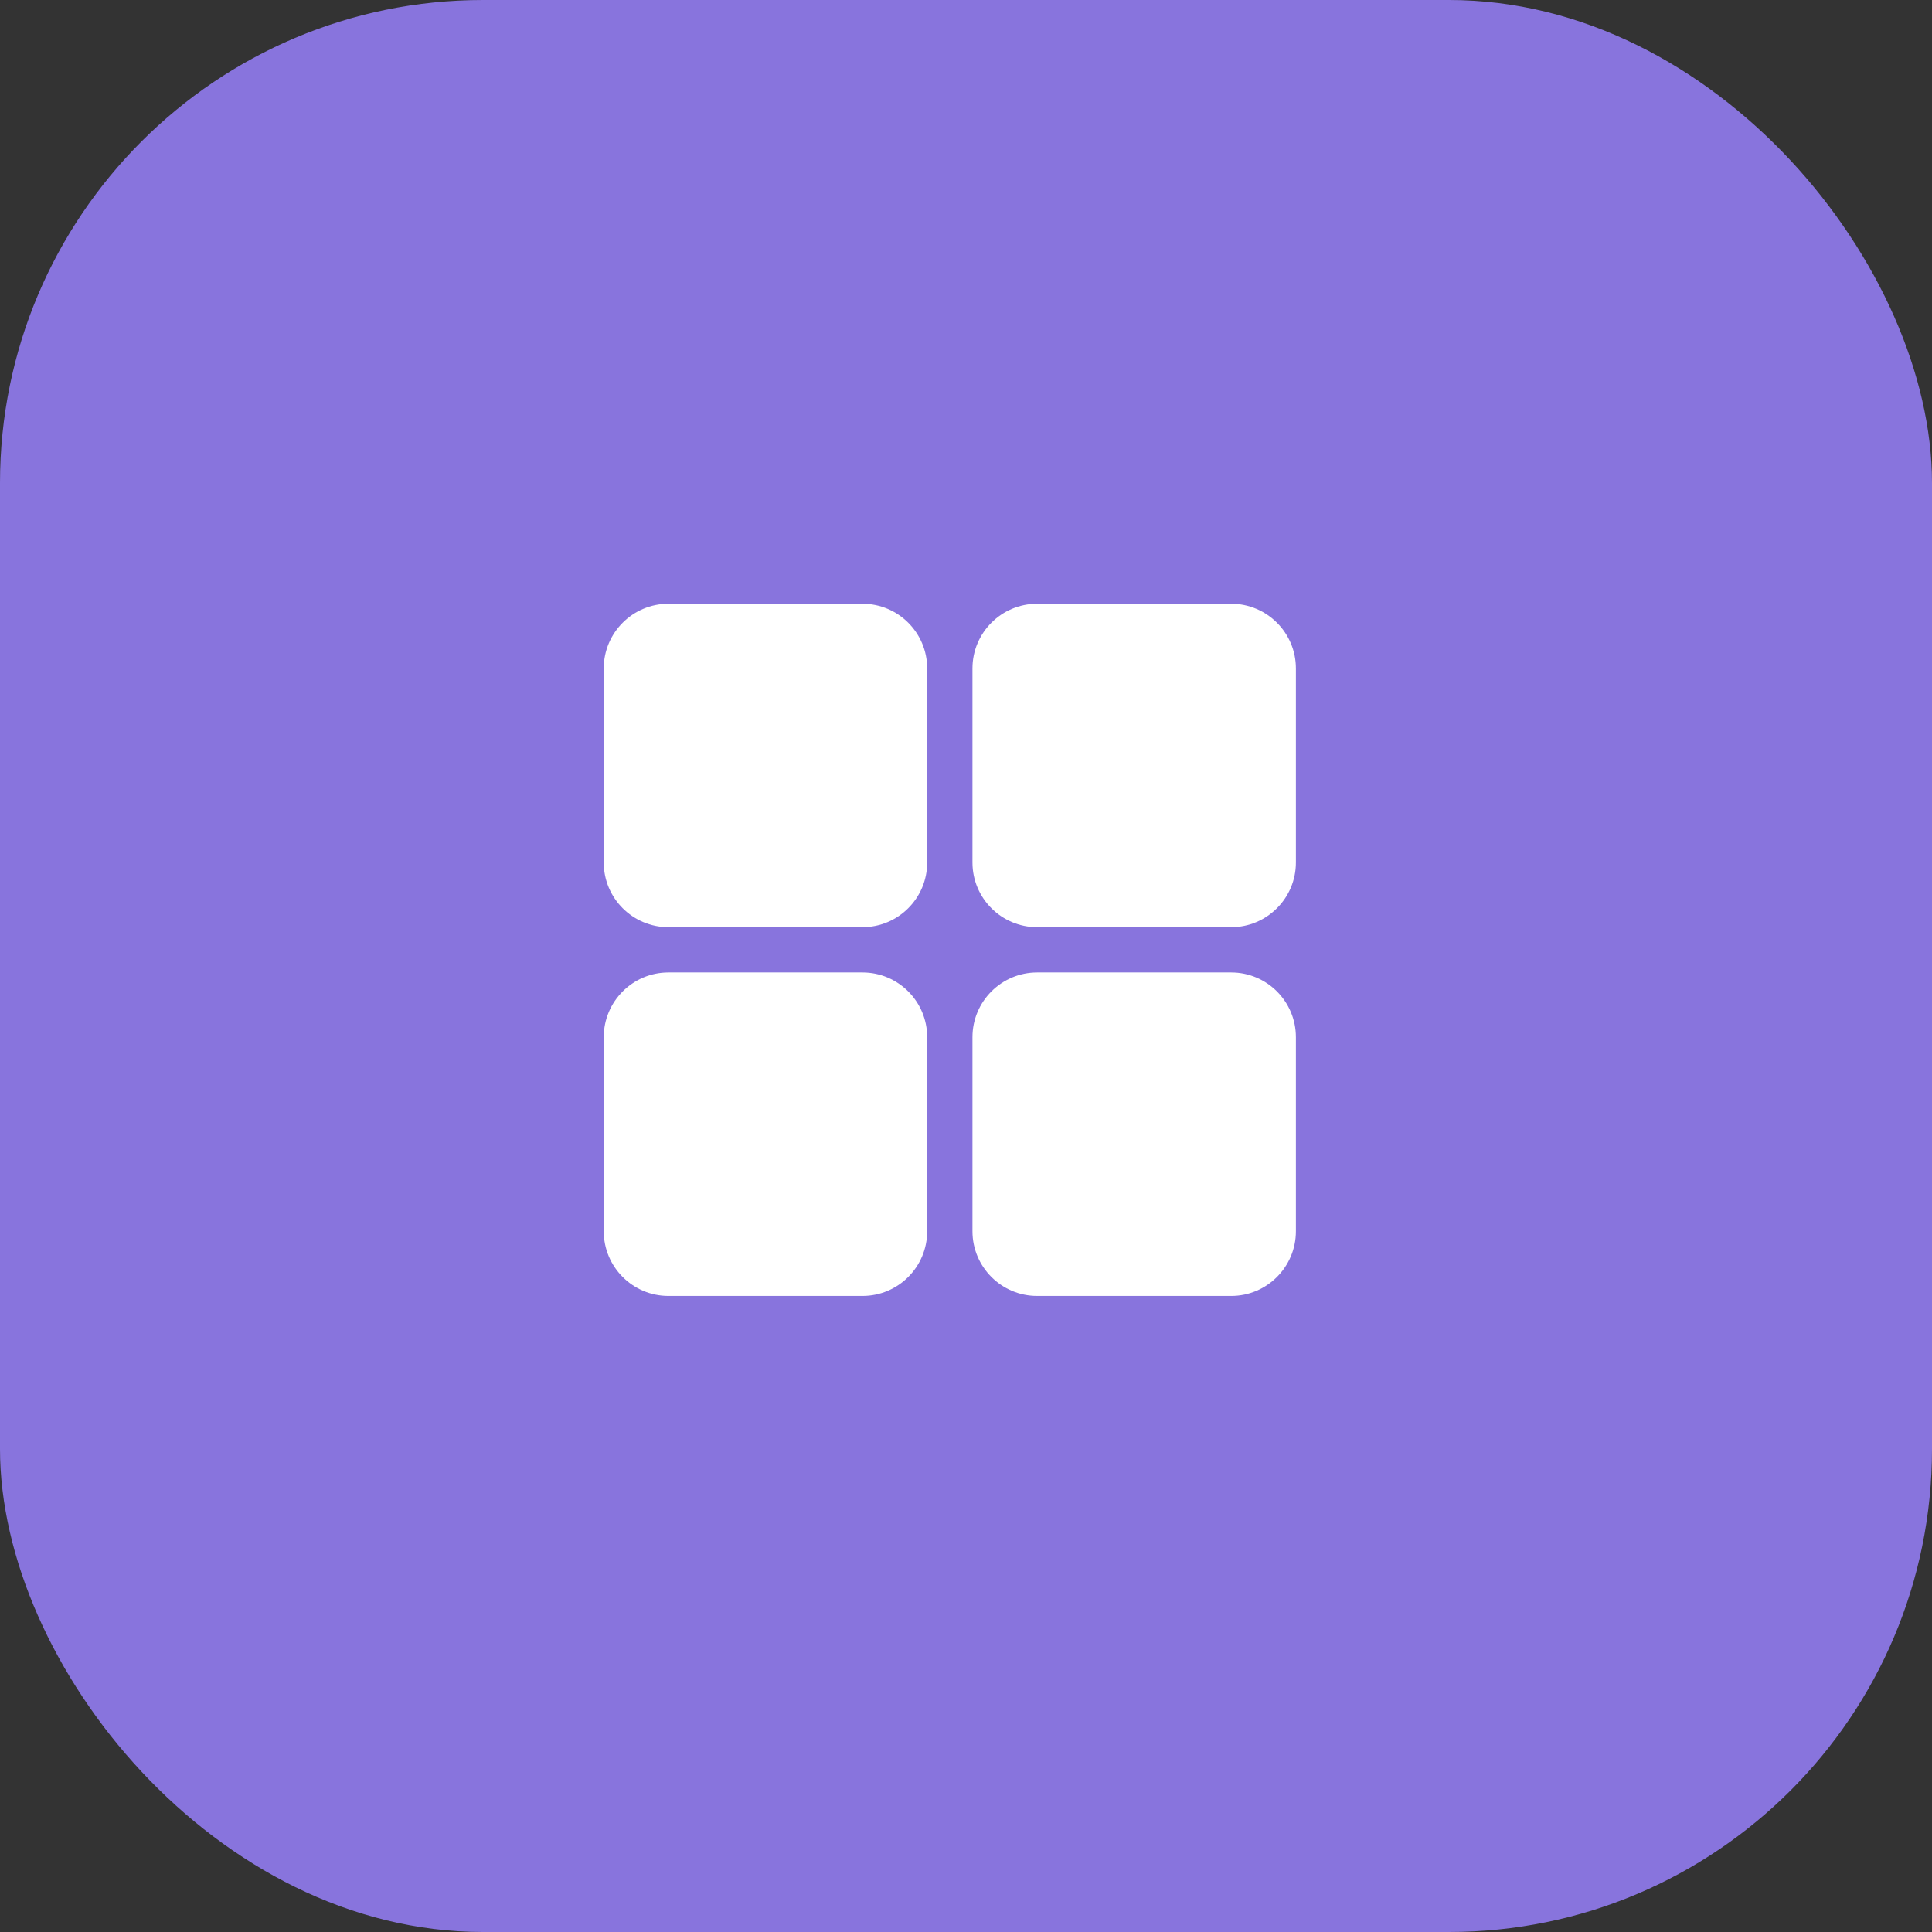 <svg width="32" height="32" viewBox="0 0 32 32" fill="none" xmlns="http://www.w3.org/2000/svg">
<rect x="0" y="0" width="32" height="32" fill="#333333" stroke="none"/>
<rect width="32" height="32" rx="8" fill="#8874DD"/>
<path d="M14.286 10H11.071C10.48 10 10 10.48 10 11.071V14.286C10 14.877 10.48 15.357 11.071 15.357H14.286C14.877 15.357 15.357 14.877 15.357 14.286V11.071C15.357 10.48 14.877 10 14.286 10Z" fill="white"/>
<path d="M20.393 10H17.178C16.587 10 16.107 10.48 16.107 11.071V14.286C16.107 14.877 16.587 15.357 17.178 15.357H20.393C20.984 15.357 21.464 14.877 21.464 14.286V11.071C21.464 10.48 20.984 10 20.393 10Z" fill="white"/>
<path d="M14.286 16.107H11.071C10.48 16.107 10 16.587 10 17.179V20.393C10 20.985 10.48 21.465 11.071 21.465H14.286C14.877 21.465 15.357 20.985 15.357 20.393V17.179C15.357 16.587 14.877 16.107 14.286 16.107Z" fill="white"/>
<path d="M20.393 16.107H17.178C16.587 16.107 16.107 16.587 16.107 17.179V20.393C16.107 20.985 16.587 21.465 17.178 21.465H20.393C20.984 21.465 21.464 20.985 21.464 20.393V17.179C21.464 16.587 20.984 16.107 20.393 16.107Z" fill="white"/>
</svg>
